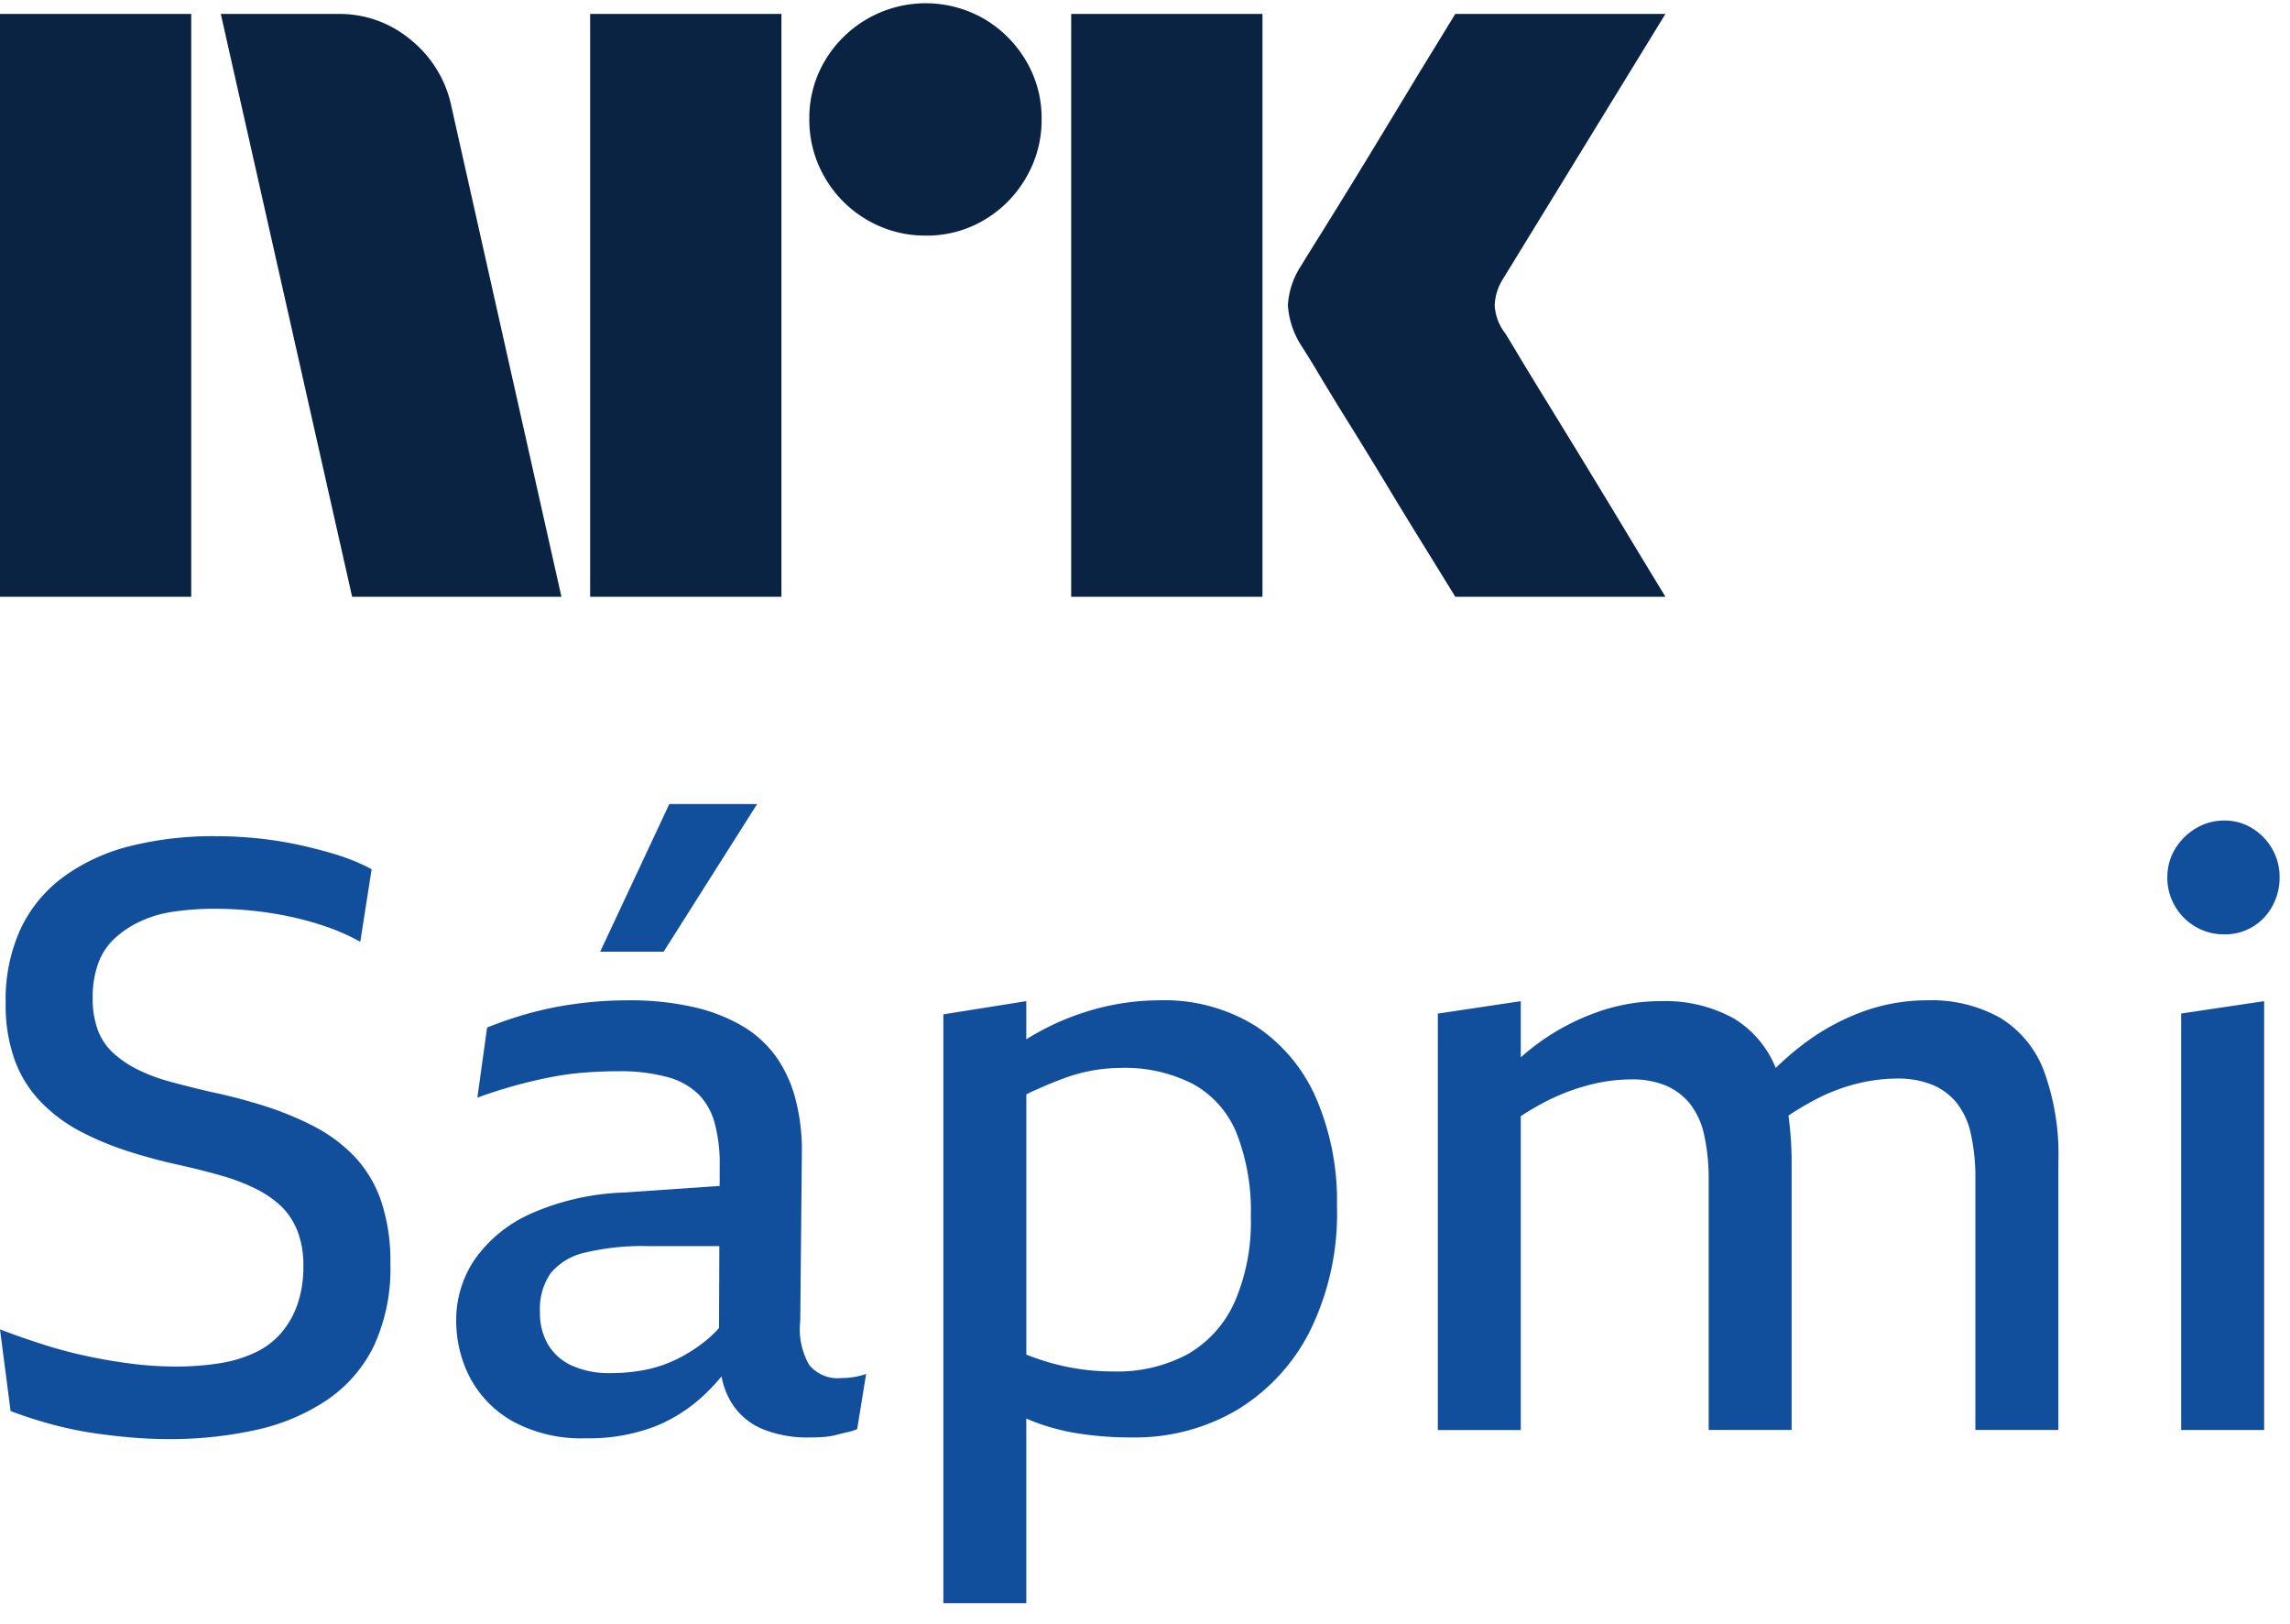 <svg xmlns="http://www.w3.org/2000/svg" viewBox="0 0 55 39"><path fill="#0A2343" d="M0 14.333V.335h4.593v13.998H0Zm10.843-11.77 2.641 11.77H8.457L5.303.335h2.82a2.655 2.655 0 0 1 1.764.64c.491.404.829.964.956 1.588Zm3.331 11.77V.335h4.594v13.998h-4.594Zm8.063-8.675a2.738 2.738 0 0 1-1.409-.375 2.778 2.778 0 0 1-1.015-1.015 2.735 2.735 0 0 1-.375-1.41 2.685 2.685 0 0 1 .375-1.4A2.812 2.812 0 0 1 23.637.454c.415.244.761.59 1.005 1.005.251.424.38.908.375 1.4.005.496-.125.983-.375 1.41a2.8 2.8 0 0 1-1.005 1.015c-.424.251-.908.38-1.4.375Zm3.49 8.675V.335h4.594v13.998h-4.594Zm10.409-6.348c.013.013.111.174.296.483.184.308.424.702.72 1.183a386.846 386.846 0 0 1 1.862 3.056c.289.48.617 1.022.986 1.626h-5.047l-.858-1.39c-.256-.414-.529-.86-.817-1.34-.29-.48-.576-.946-.858-1.4a71.148 71.148 0 0 1-.73-1.193 21.112 21.112 0 0 0-.424-.69 2.04 2.04 0 0 1-.334-.986c.019-.338.128-.665.315-.947.078-.131.223-.364.433-.7a216.7 216.7 0 0 0 1.598-2.603l.817-1.35.858-1.4H40l-3.904 6.369c-.12.189-.189.407-.197.631.013.235.095.462.236.65h.001Z"/><path fill="#114F9D" d="M8.506 27.77a3.714 3.714 0 0 0-.977-.723 7.555 7.555 0 0 0-1.182-.485 13.311 13.311 0 0 0-1.289-.337 27.426 27.426 0 0 1-.947-.238 4.31 4.31 0 0 1-.782-.287 2.574 2.574 0 0 1-.595-.396 1.426 1.426 0 0 1-.381-.555 2.163 2.163 0 0 1-.127-.782 2.414 2.414 0 0 1 .127-.813c.08-.23.214-.437.39-.604.183-.17.391-.31.616-.415.257-.12.53-.2.81-.238a6.75 6.75 0 0 1 1.007-.07c.306.001.613.018.917.05.309.033.616.082.919.149a7.4 7.4 0 0 1 .869.247c.267.093.525.21.772.347l.273-1.743a4.825 4.825 0 0 0-.87-.357 11.544 11.544 0 0 0-.927-.238 9.13 9.13 0 0 0-.957-.148 9.843 9.843 0 0 0-.996-.05 8.21 8.21 0 0 0-2.051.238 4.609 4.609 0 0 0-1.592.733c-.442.322-.798.75-1.035 1.248a4.081 4.081 0 0 0-.362 1.782c-.01.476.065.95.225 1.397.14.375.356.716.635 1 .275.279.591.513.937.694.367.191.75.35 1.143.475.41.132.83.245 1.26.337.352.08.677.162.977.248.278.078.55.18.81.307.224.107.432.247.616.416.174.166.31.369.4.594.104.271.153.56.147.852.005.31-.041.617-.137.91-.086.255-.218.49-.39.694a1.882 1.882 0 0 1-.626.475 3.12 3.12 0 0 1-.85.258 6.688 6.688 0 0 1-1.083.08 8.38 8.38 0 0 1-1.055-.07c-.365-.046-.73-.109-1.094-.189-.36-.077-.715-.173-1.065-.287A19.966 19.966 0 0 1 0 31.93l.254 1.961c.333.126.672.235 1.016.327.312.083.628.149.947.198.306.046.612.082.918.109.306.026.616.04.928.04.699.004 1.397-.07 2.08-.219a4.944 4.944 0 0 0 1.7-.713 3.34 3.34 0 0 0 1.133-1.297 4.44 4.44 0 0 0 .4-1.991 4.528 4.528 0 0 0-.225-1.506 2.935 2.935 0 0 0-.645-1.069ZM20.197 33.099a.879.879 0 0 1-.763-.317 1.723 1.723 0 0 1-.214-1.05l.039-4.08a4.82 4.82 0 0 0-.157-1.268 3.125 3.125 0 0 0-.468-1.011 2.666 2.666 0 0 0-.81-.733 4.118 4.118 0 0 0-1.183-.455 6.857 6.857 0 0 0-1.543-.159c-.411 0-.822.026-1.23.08-.386.049-.768.125-1.143.227-.348.096-.69.212-1.026.347l-.234 1.684a11.665 11.665 0 0 1 1.777-.495c.268-.052.54-.088.811-.109.267-.02.53-.03.791-.03.398-.009.796.038 1.182.139.282.071.54.214.752.416.189.196.323.438.39.703.084.327.124.663.118 1l-.002.497-2.283.157a6 6 0 0 0-2.266.515 3.259 3.259 0 0 0-1.338 1.1 2.584 2.584 0 0 0-.44 1.455c-.003.487.114.968.342 1.397.24.44.599.801 1.035 1.04a3.44 3.44 0 0 0 1.729.396 4.447 4.447 0 0 0 1.65-.277c.457-.181.875-.45 1.231-.793.136-.131.264-.27.385-.415.038.206.11.403.211.584.174.303.442.54.762.674.353.144.732.214 1.113.208.118 0 .231-.004.342-.01.109-.007.217-.024.322-.05.104-.027.199-.05.284-.07a1.48 1.48 0 0 0 .224-.069L20.802 33a1.714 1.714 0 0 1-.332.08c-.09.012-.182.018-.273.019Zm-3.253-.892c-.212.17-.441.316-.684.436a3.064 3.064 0 0 1-.762.258c-.273.053-.551.08-.83.079a2.17 2.17 0 0 1-.927-.178 1.28 1.28 0 0 1-.577-.505 1.497 1.497 0 0 1-.195-.783c-.019-.33.07-.657.254-.931.213-.252.5-.426.82-.495a5.876 5.876 0 0 1 1.524-.158h1.71l-.008 1.966a2.65 2.65 0 0 1-.325.311ZM18.184 19.312h-2.109l-1.66 3.546h1.524l2.245-3.546ZM30.168 24.65a4.153 4.153 0 0 0-2.334-.624 5.883 5.883 0 0 0-1.446.188 6.233 6.233 0 0 0-1.739.748v-.916l-1.992.317v14.143h1.992v-4.435l.04.018c.36.152.738.261 1.123.327.455.076.916.112 1.377.109.88.015 1.747-.21 2.51-.654a4.676 4.676 0 0 0 1.758-1.892 6.402 6.402 0 0 0 .654-3.02 6.234 6.234 0 0 0-.498-2.575 3.966 3.966 0 0 0-1.445-1.734Zm-.518 6.626a2.712 2.712 0 0 1-1.123 1.248 3.568 3.568 0 0 1-1.787.416 5.491 5.491 0 0 1-1.797-.297c-.094-.033-.196-.07-.293-.107v-6.251c.026-.012.053-.028.078-.04.287-.132.554-.245.801-.337a3.976 3.976 0 0 1 1.387-.258c.602-.02 1.2.113 1.738.387.471.26.84.675 1.045 1.178.249.643.365 1.33.342 2.02a4.783 4.783 0 0 1-.39 2.041ZM48.03 24.442a3.362 3.362 0 0 0-1.738-.416 4.518 4.518 0 0 0-1.543.268c-.503.183-.977.44-1.407.762a7.136 7.136 0 0 0-.693.594 2.473 2.473 0 0 0-1.006-1.188 3.408 3.408 0 0 0-1.758-.416c-.522 0-1.04.09-1.533.267a5.525 5.525 0 0 0-1.827 1.083v-1.349l-1.992.298v10.003h1.992V26.81a6.25 6.25 0 0 1 .733-.419c.31-.148.634-.264.967-.346a3.98 3.98 0 0 1 .937-.119c.29-.009.58.041.85.149.224.096.422.245.576.435.17.221.287.479.342.753.076.355.112.717.108 1.08v6.002h1.992v-6.419a8.081 8.081 0 0 0-.076-1.132c.226-.15.46-.288.701-.412.305-.156.626-.276.957-.357.313-.078.635-.118.957-.12.287-.006.573.045.84.15.228.094.43.243.586.435.17.221.287.479.342.753.076.355.112.717.107 1.08v6.022h1.993v-6.438a5.828 5.828 0 0 0-.352-2.199 2.543 2.543 0 0 0-1.054-1.267ZM52.386 34.347h1.993v-10.3l-1.993.296v10.004ZM54.574 20.391a1.39 1.39 0 0 0-.478-.495 1.25 1.25 0 0 0-.674-.188 1.3 1.3 0 0 0-.684.188 1.443 1.443 0 0 0-.498.495 1.298 1.298 0 0 0-.186.684c-.002.244.063.484.186.693a1.352 1.352 0 0 0 1.182.674 1.282 1.282 0 0 0 1.152-.674c.117-.211.178-.45.176-.693a1.352 1.352 0 0 0-.176-.684Z"/></svg>